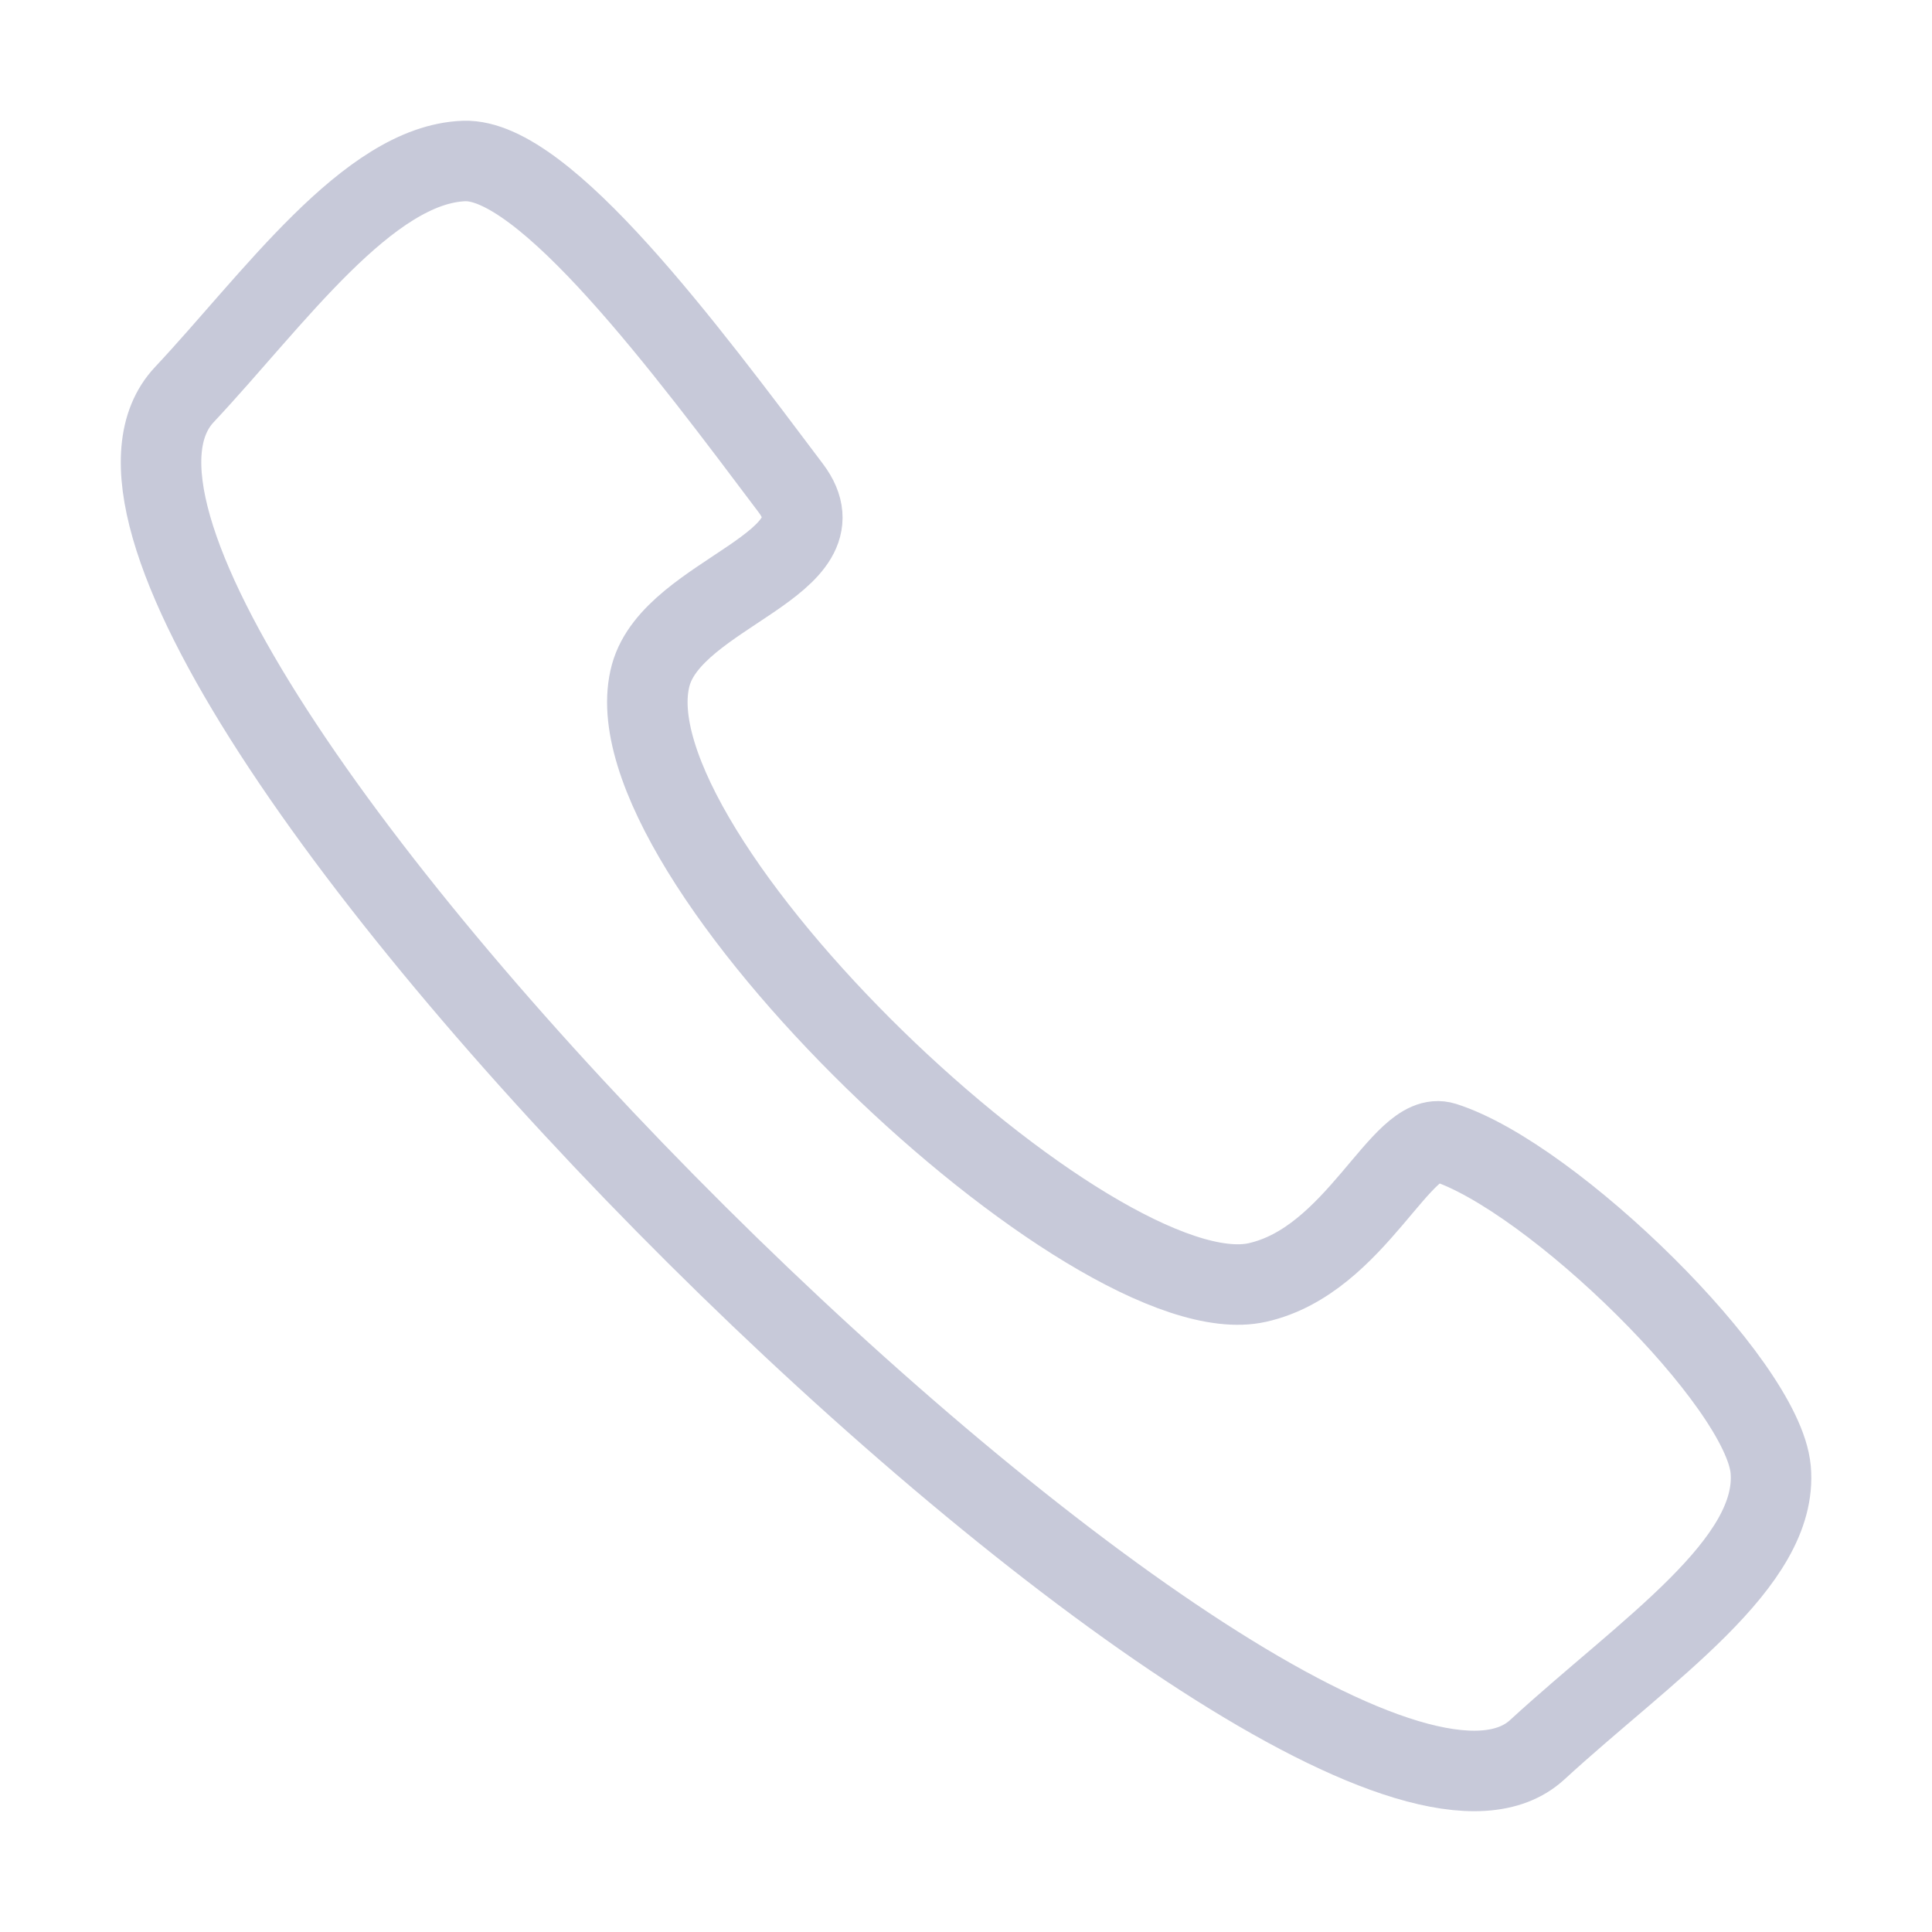 <svg width="12" height="12" viewBox="0 0 12 12" fill="none" xmlns="http://www.w3.org/2000/svg">
<path d="M2.883 1C3.381 0.983 4.262 2.168 4.912 3.032C5.268 3.506 4.184 3.678 4.042 4.193C3.737 5.303 6.797 8.192 7.809 7.966C8.425 7.829 8.704 7.011 8.969 7.095C9.64 7.308 10.949 8.588 10.998 9.127C11.05 9.708 10.223 10.248 9.548 10.868C8.171 12.135 -0.195 3.879 1.145 2.451C1.694 1.866 2.287 1.021 2.883 1Z" stroke="#C7C9D9" stroke-width="0.5"/>
</svg>
